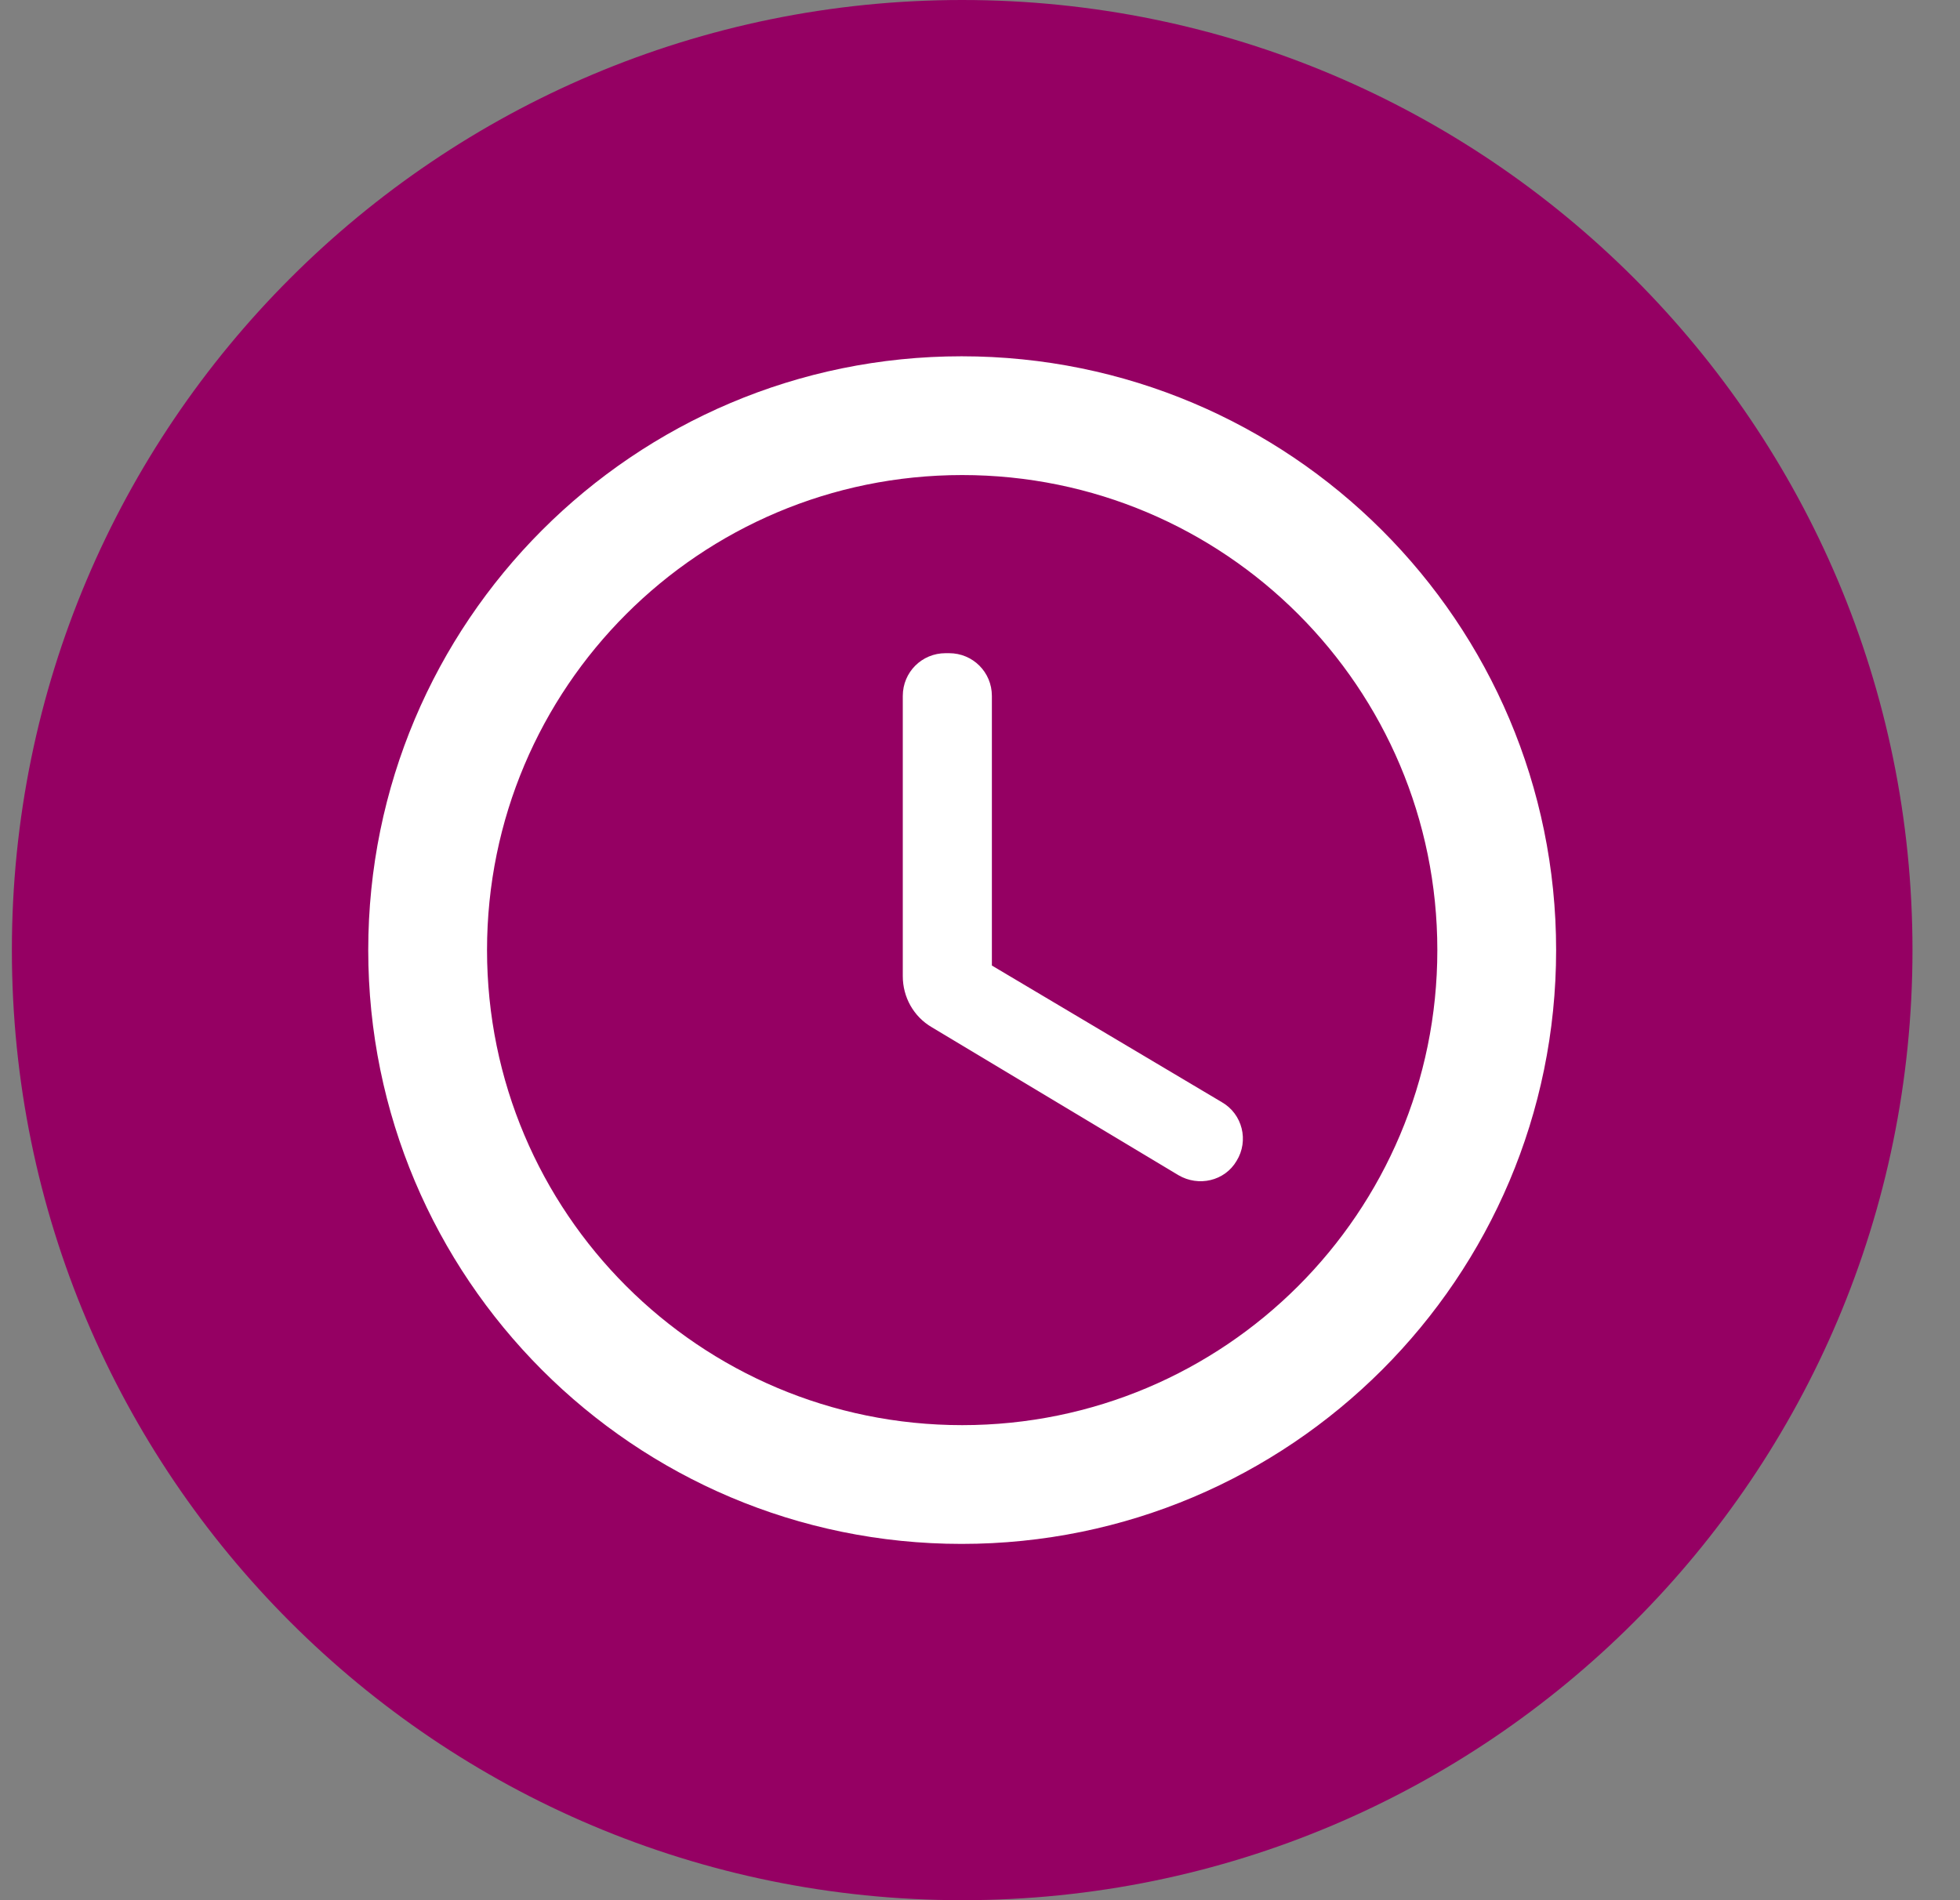 <svg width="33" height="32" viewBox="0 0 33 32" fill="none" xmlns="http://www.w3.org/2000/svg">
<rect x="0" y="0" width="33" height="32" fill="#808080" stroke="none"/>
<path d="M0.2 16C0.2 7.163 7.363 0 16.2 0C25.037 0 32.2 7.163 32.2 16C32.2 24.837 25.037 32 16.2 32C7.363 32 0.2 24.837 0.2 16Z" fill="#950063"/>
<path d="M16.19 6C10.67 6 6.2 10.48 6.2 16C6.2 21.52 10.67 26 16.19 26C21.72 26 26.2 21.52 26.2 16C26.2 10.48 21.72 6 16.19 6ZM16.2 24C11.78 24 8.2 20.42 8.2 16C8.2 11.58 11.78 8 16.2 8C20.62 8 24.2 11.58 24.2 16C24.2 20.42 20.62 24 16.2 24ZM15.98 11H15.92C15.52 11 15.2 11.32 15.2 11.72V16.44C15.2 16.79 15.38 17.12 15.69 17.3L19.84 19.79C20.18 19.99 20.62 19.89 20.82 19.55C21.03 19.21 20.92 18.76 20.57 18.56L16.7 16.26V11.72C16.7 11.32 16.38 11 15.98 11Z" fill="white"/>
</svg>
